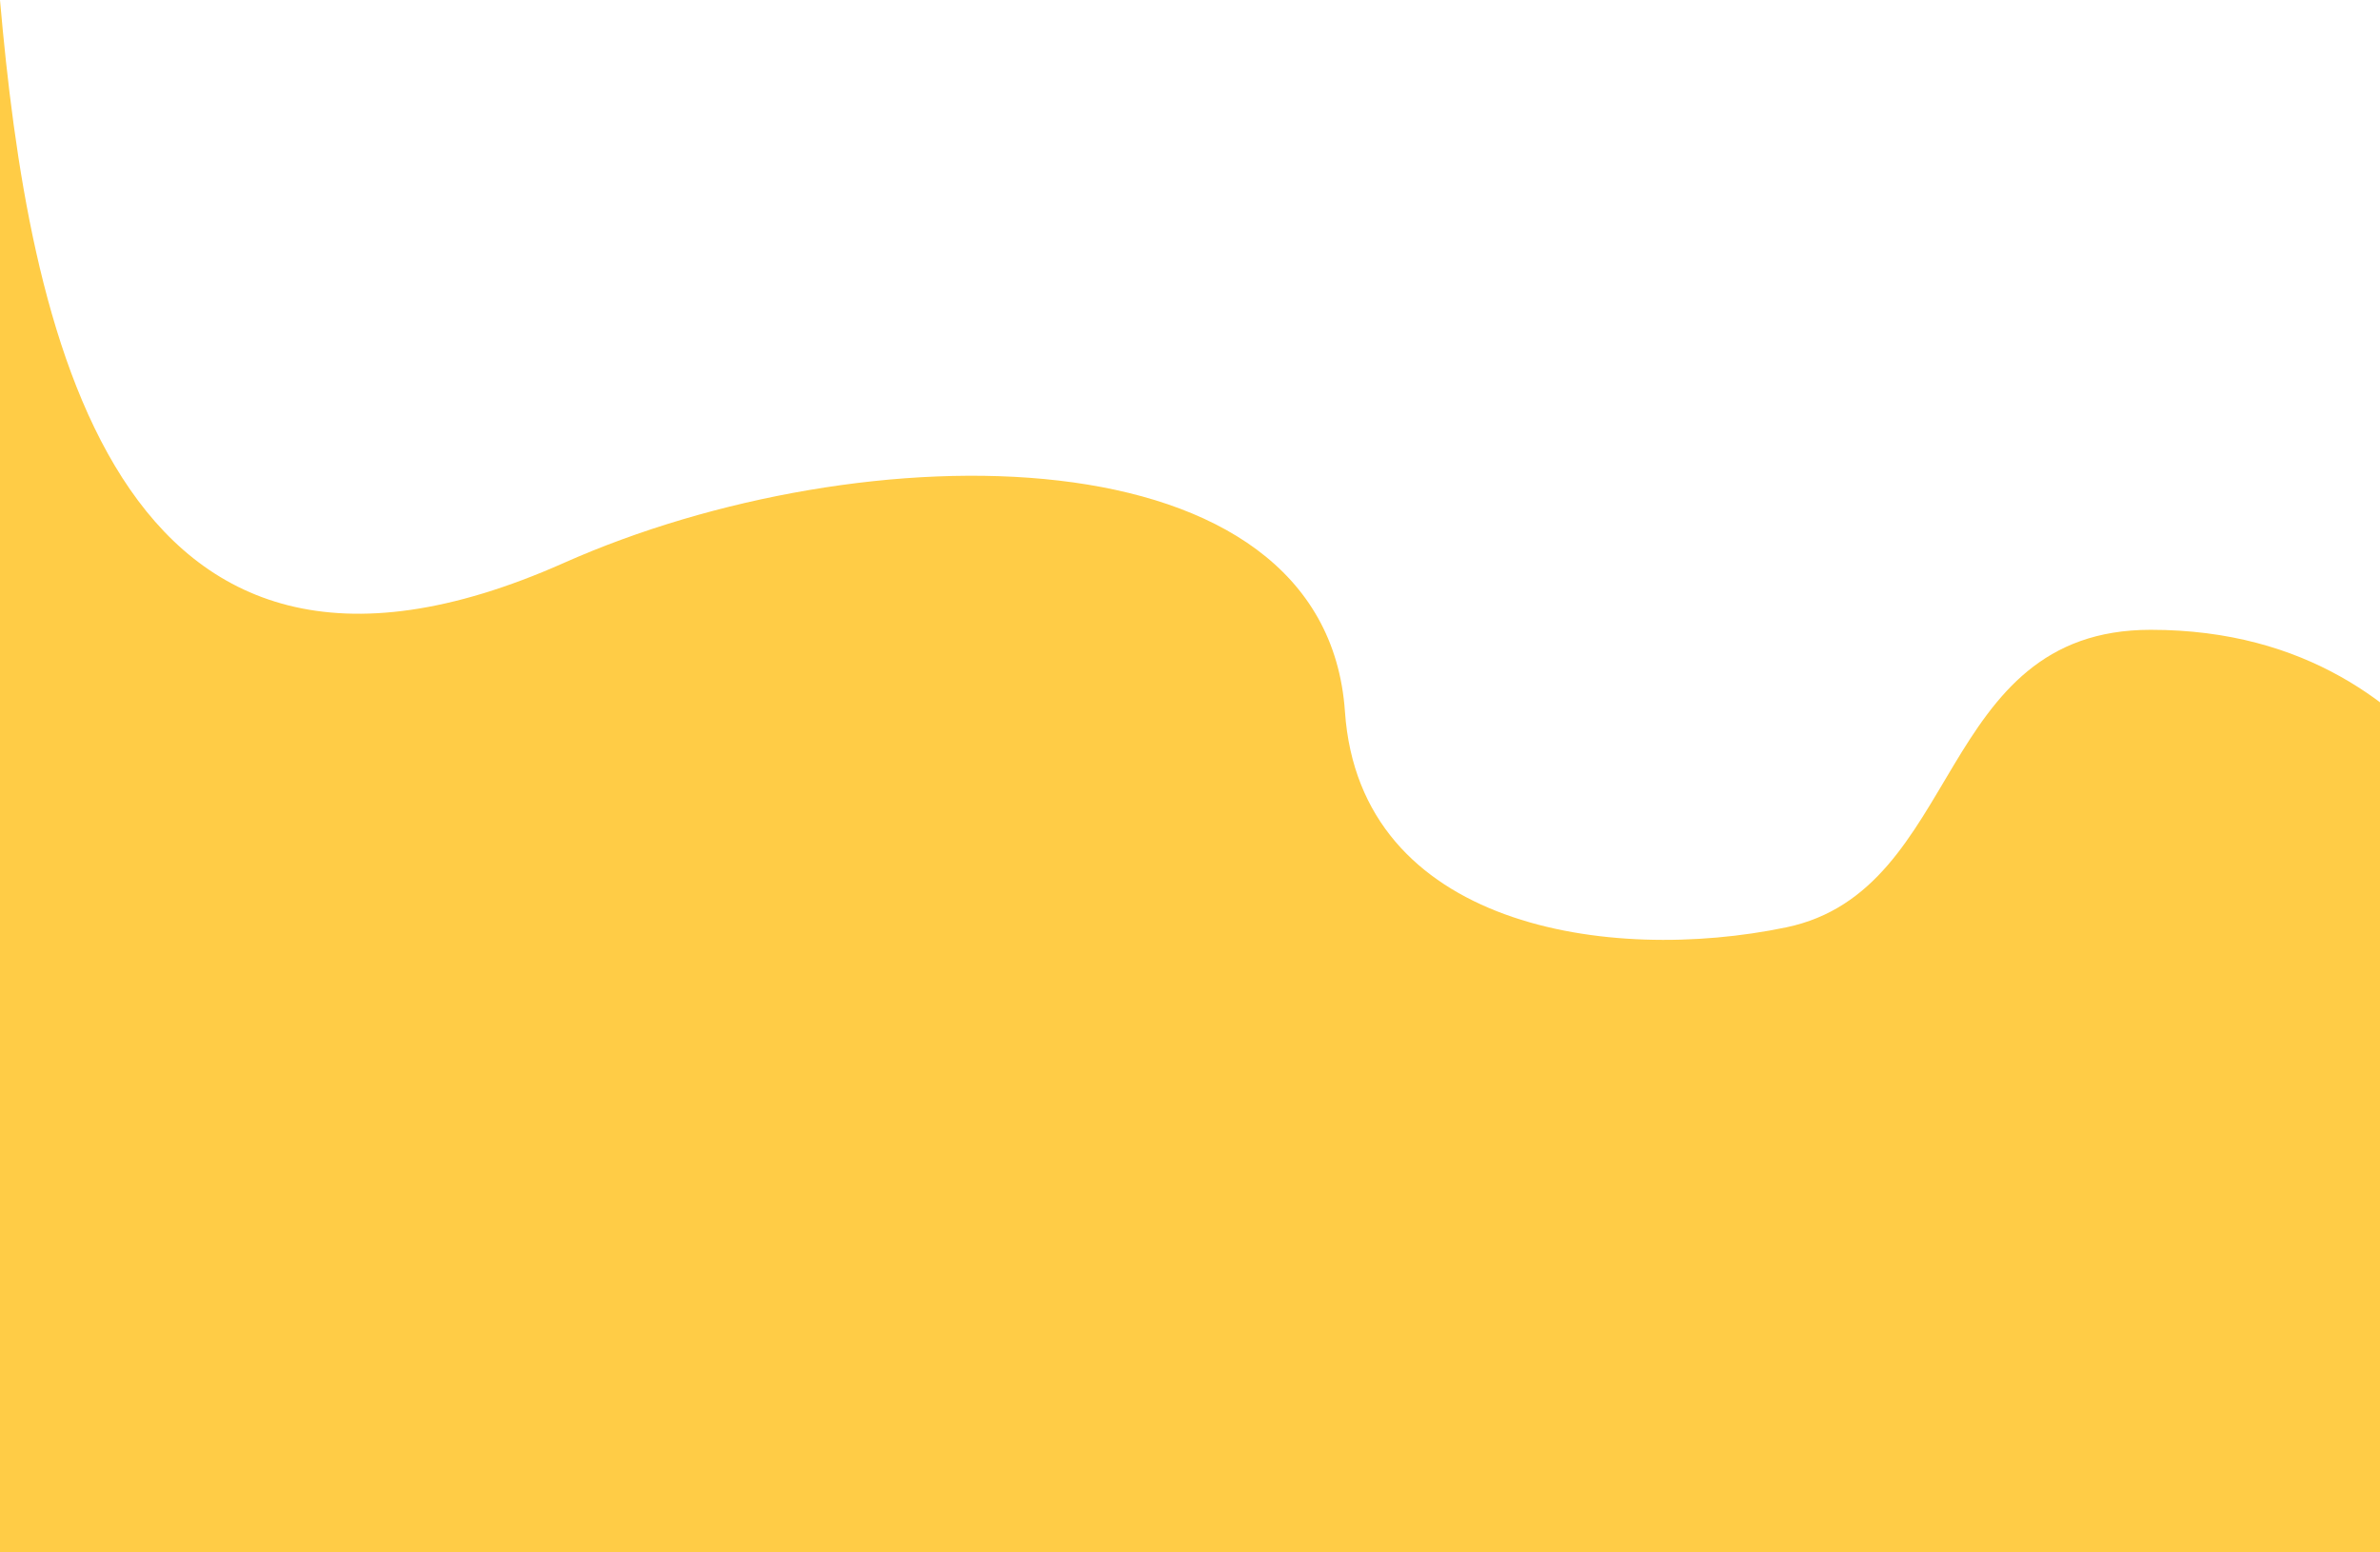 <svg width="1920" height="1252" viewBox="0 0 1920 1252" fill="none" xmlns="http://www.w3.org/2000/svg">
<path d="M455 454C88.777 616.944 22.67 259.5 0 0V1252H2035V660C2025 758 1989.33 508 1735 508C1561 508 1583.93 718.223 1441 748C1298.07 777.777 1097 748 1085 574C1069.14 343.975 695.405 347.037 455 454Z" fill="#FFCC46"/>
</svg>

